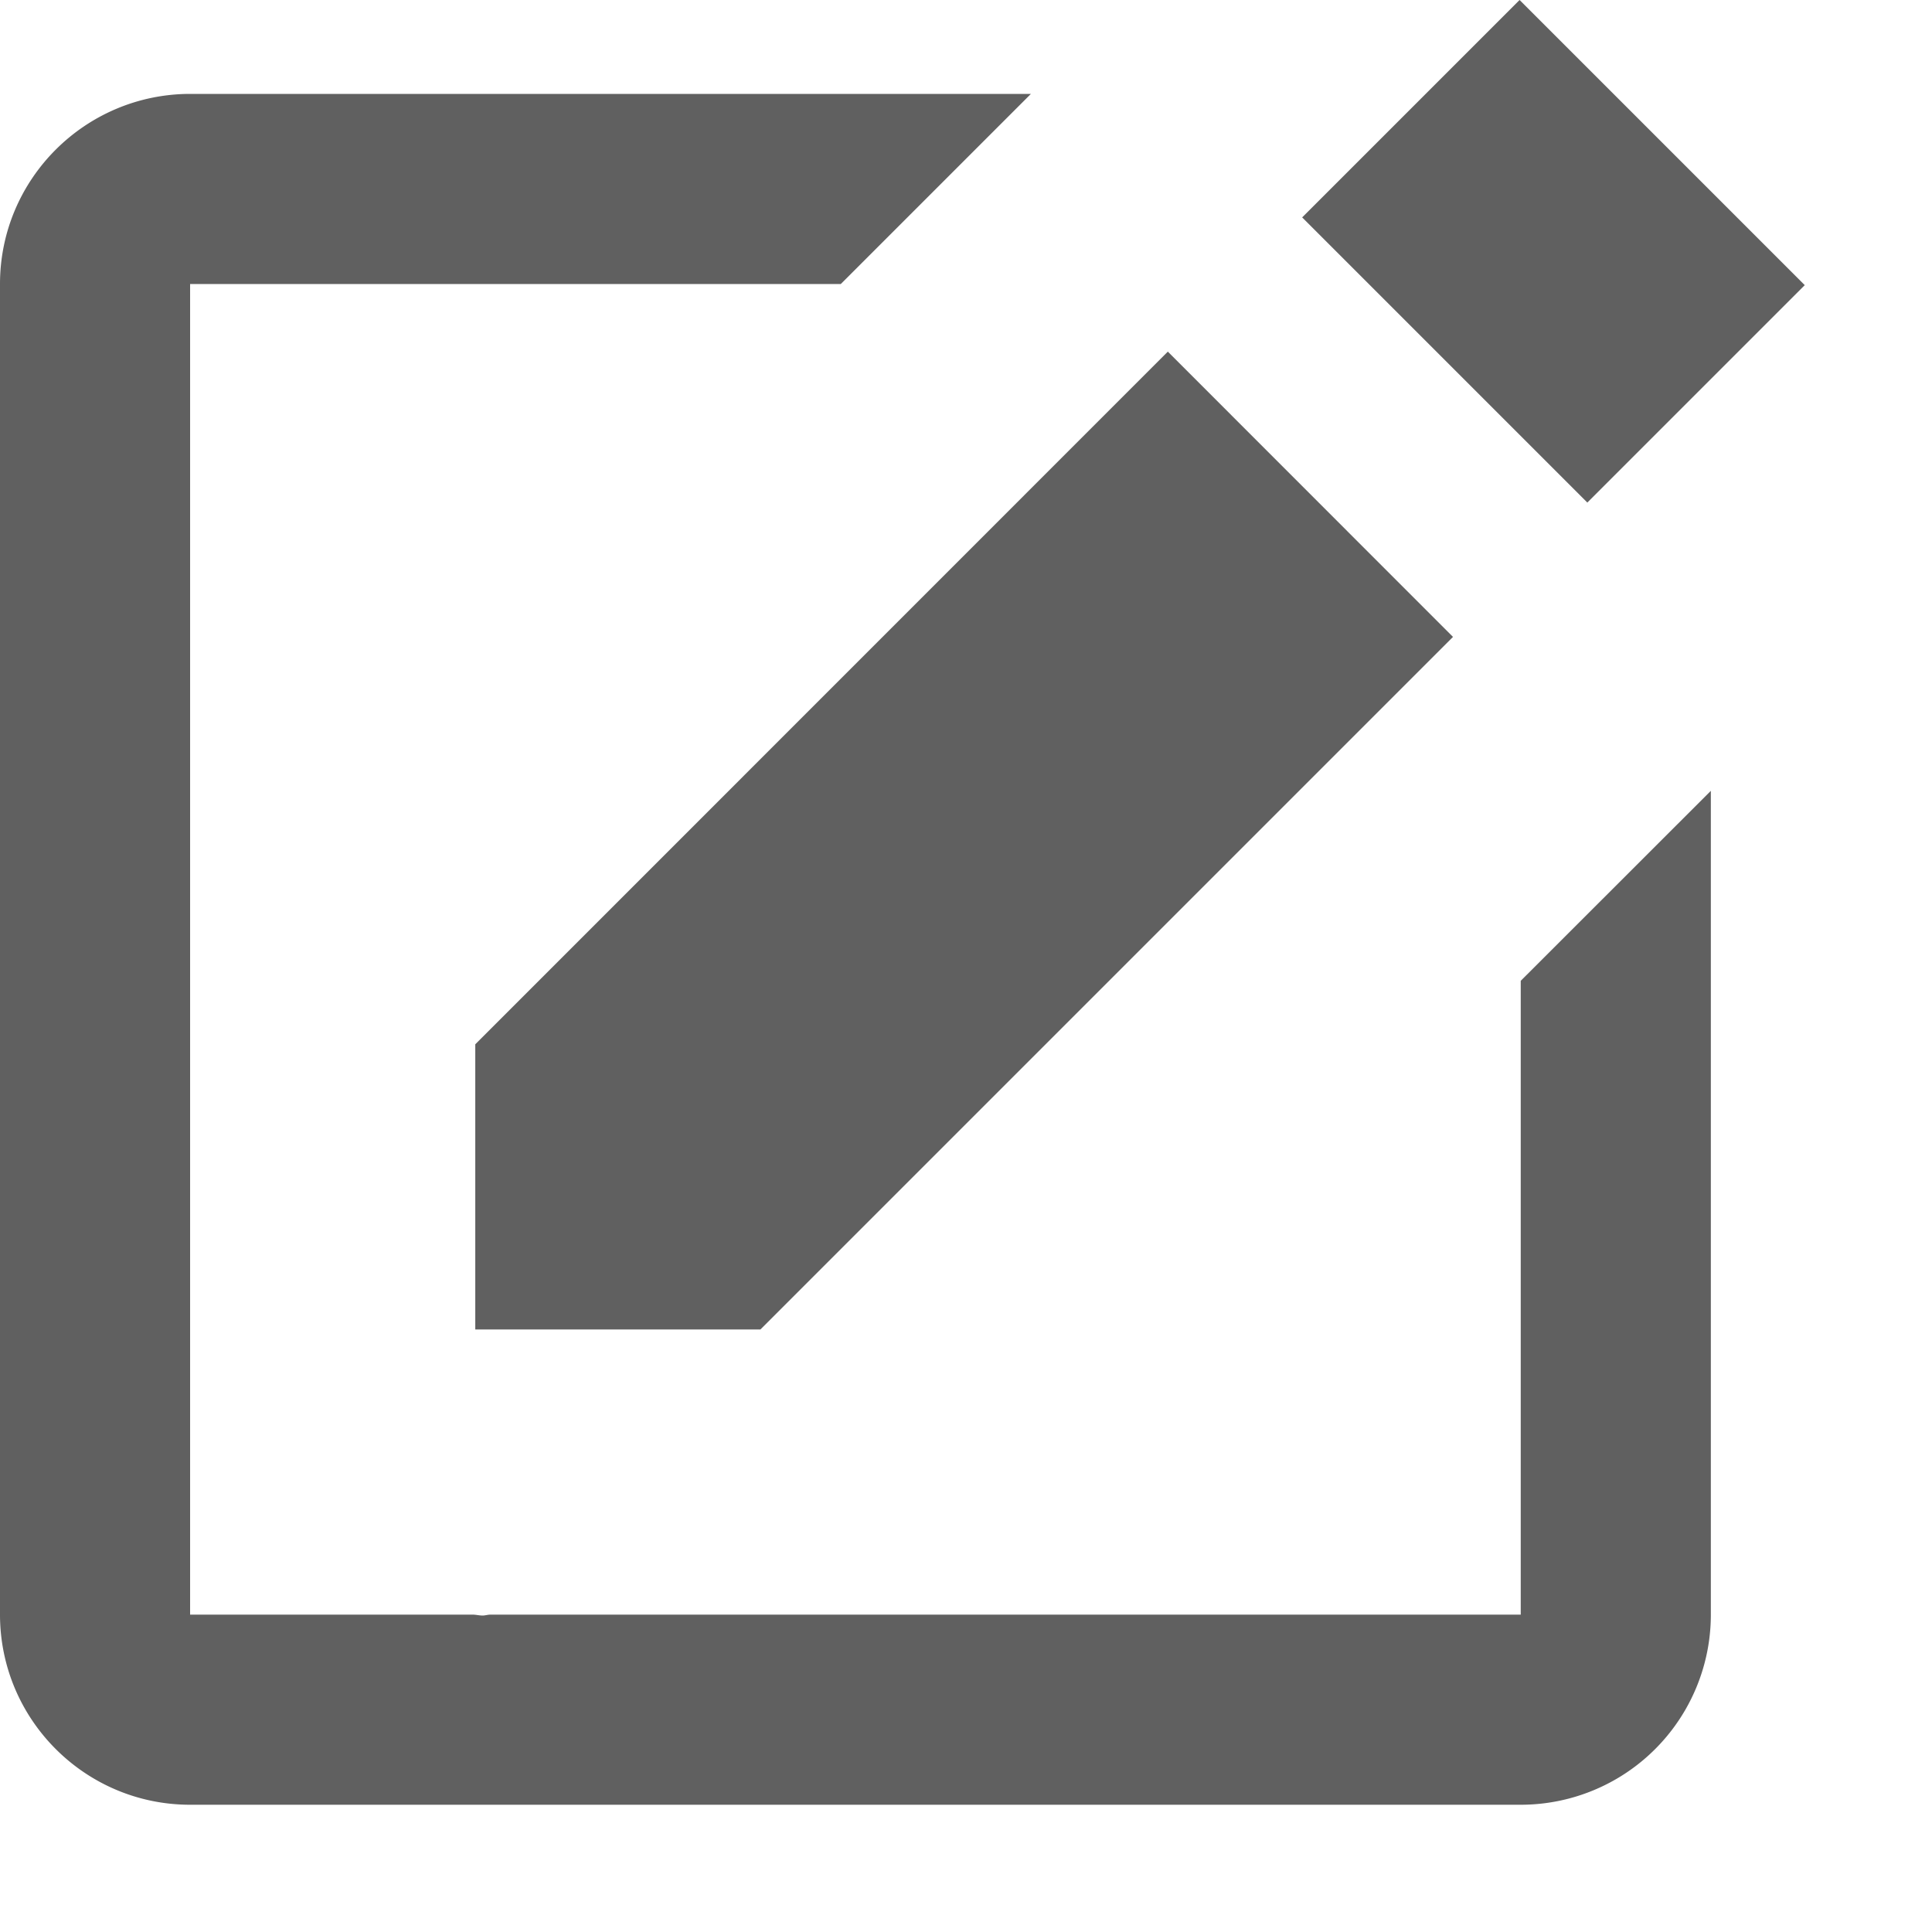 <svg width="15" height="15" fill="none" xmlns="http://www.w3.org/2000/svg">
    <path d="m11.798 0 2.214 2.214-1.688 1.688-2.214-2.214L11.798 0zM3.69 10.322h2.214l5.377-5.377L9.067 2.73 3.69 8.108v2.214z" fill="#606060"/>
    <path d="M11.807 12.536h-8c-.02 0-.04.007-.06.007-.023 0-.048-.006-.073-.007H1.476V2.205h5.052L8.004.729H1.476C.662.73 0 1.39 0 2.205v10.33c0 .816.662 1.477 1.476 1.477h10.33a1.476 1.476 0 0 0 1.477-1.476V6.14l-1.476 1.475v4.92z" fill="#606060"/>
</svg>
